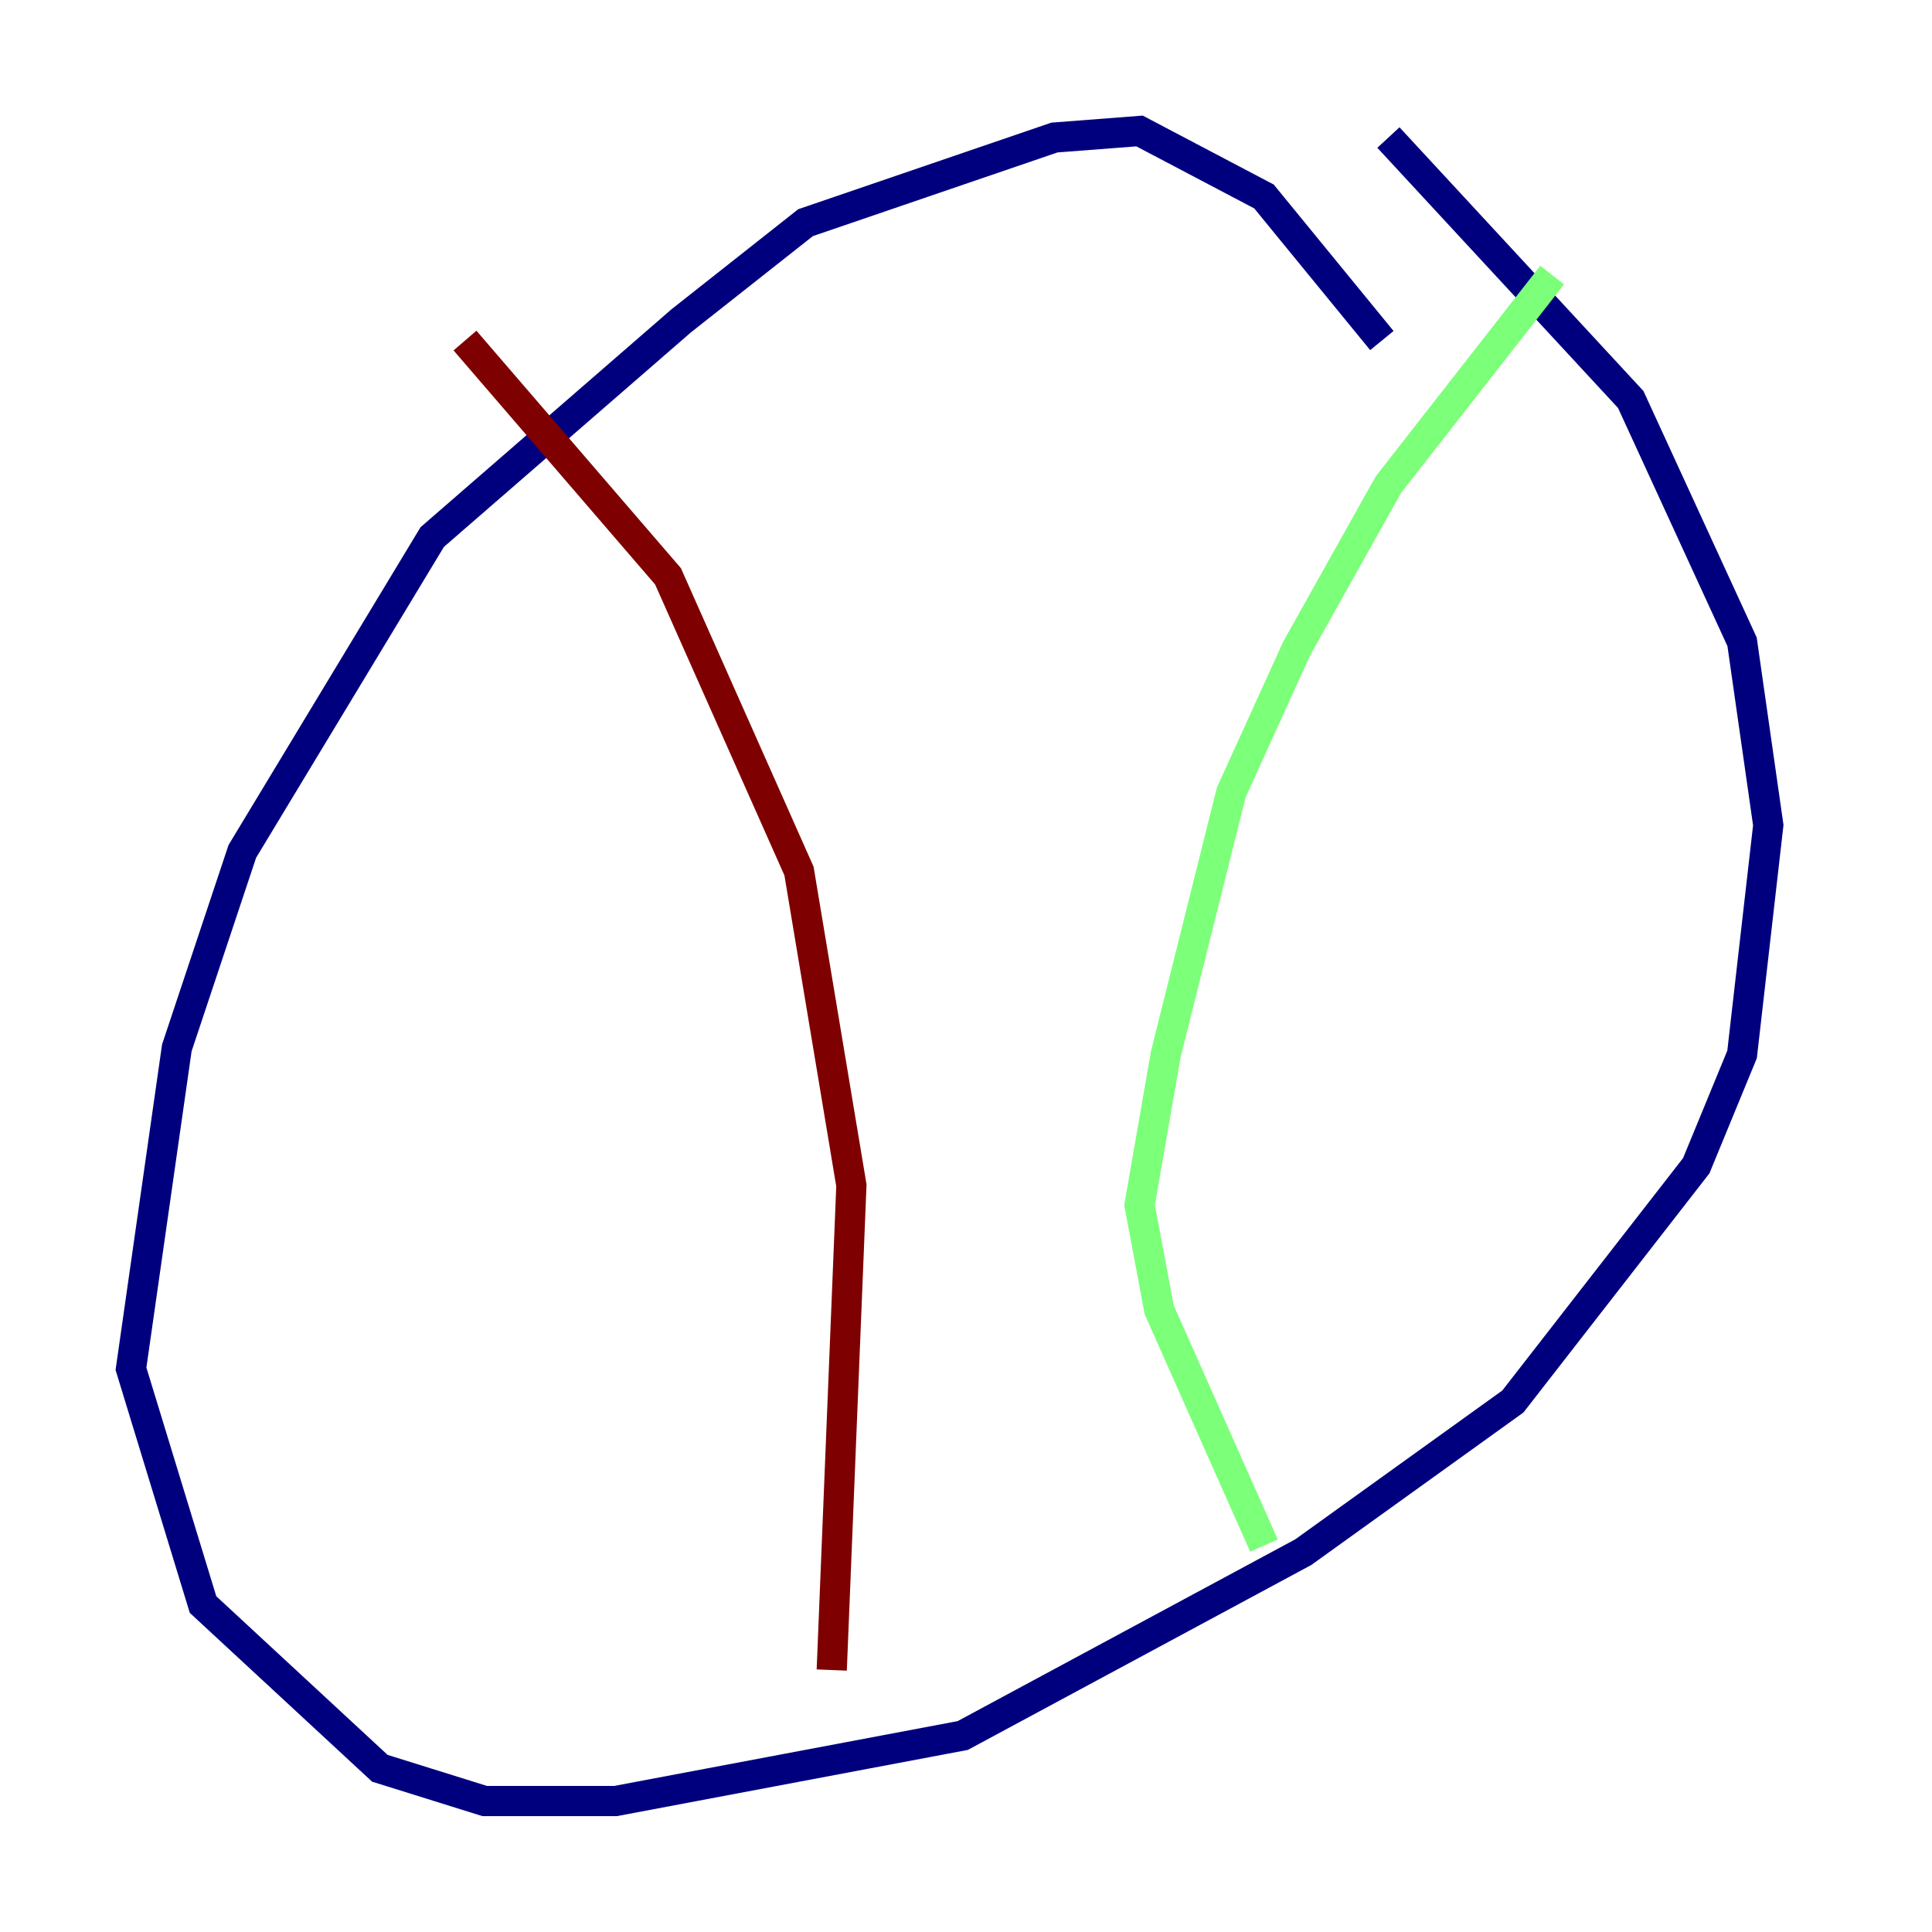 <?xml version="1.0" encoding="utf-8" ?>
<svg baseProfile="tiny" height="128" version="1.2" viewBox="0,0,128,128" width="128" xmlns="http://www.w3.org/2000/svg" xmlns:ev="http://www.w3.org/2001/xml-events" xmlns:xlink="http://www.w3.org/1999/xlink"><defs /><polyline fill="none" points="91.552,22.563 83.742,13.017 75.498,8.678 69.858,9.112 53.37,14.752 45.125,21.261 28.637,35.58 16.054,56.407 11.715,69.424 8.678,90.685 13.451,106.305 25.166,117.153 32.108,119.322 40.786,119.322 63.783,114.983 86.346,102.834 100.231,92.854 112.38,77.234 115.417,69.858 117.153,54.671 115.417,42.522 108.041,26.468 91.986,9.112" stroke="#00007f" stroke-width="2" /><polyline fill="none" points="102.834,18.224 91.986,32.108 85.912,42.956 81.573,52.502 77.234,69.858 75.498,79.837 76.8,86.78 83.742,102.4" stroke="#7cff79" stroke-width="2" /><polyline fill="none" points="30.807,22.563 44.258,38.183 52.936,57.709 56.407,78.536 55.105,110.644" stroke="#7f0000" stroke-width="2" /></svg>